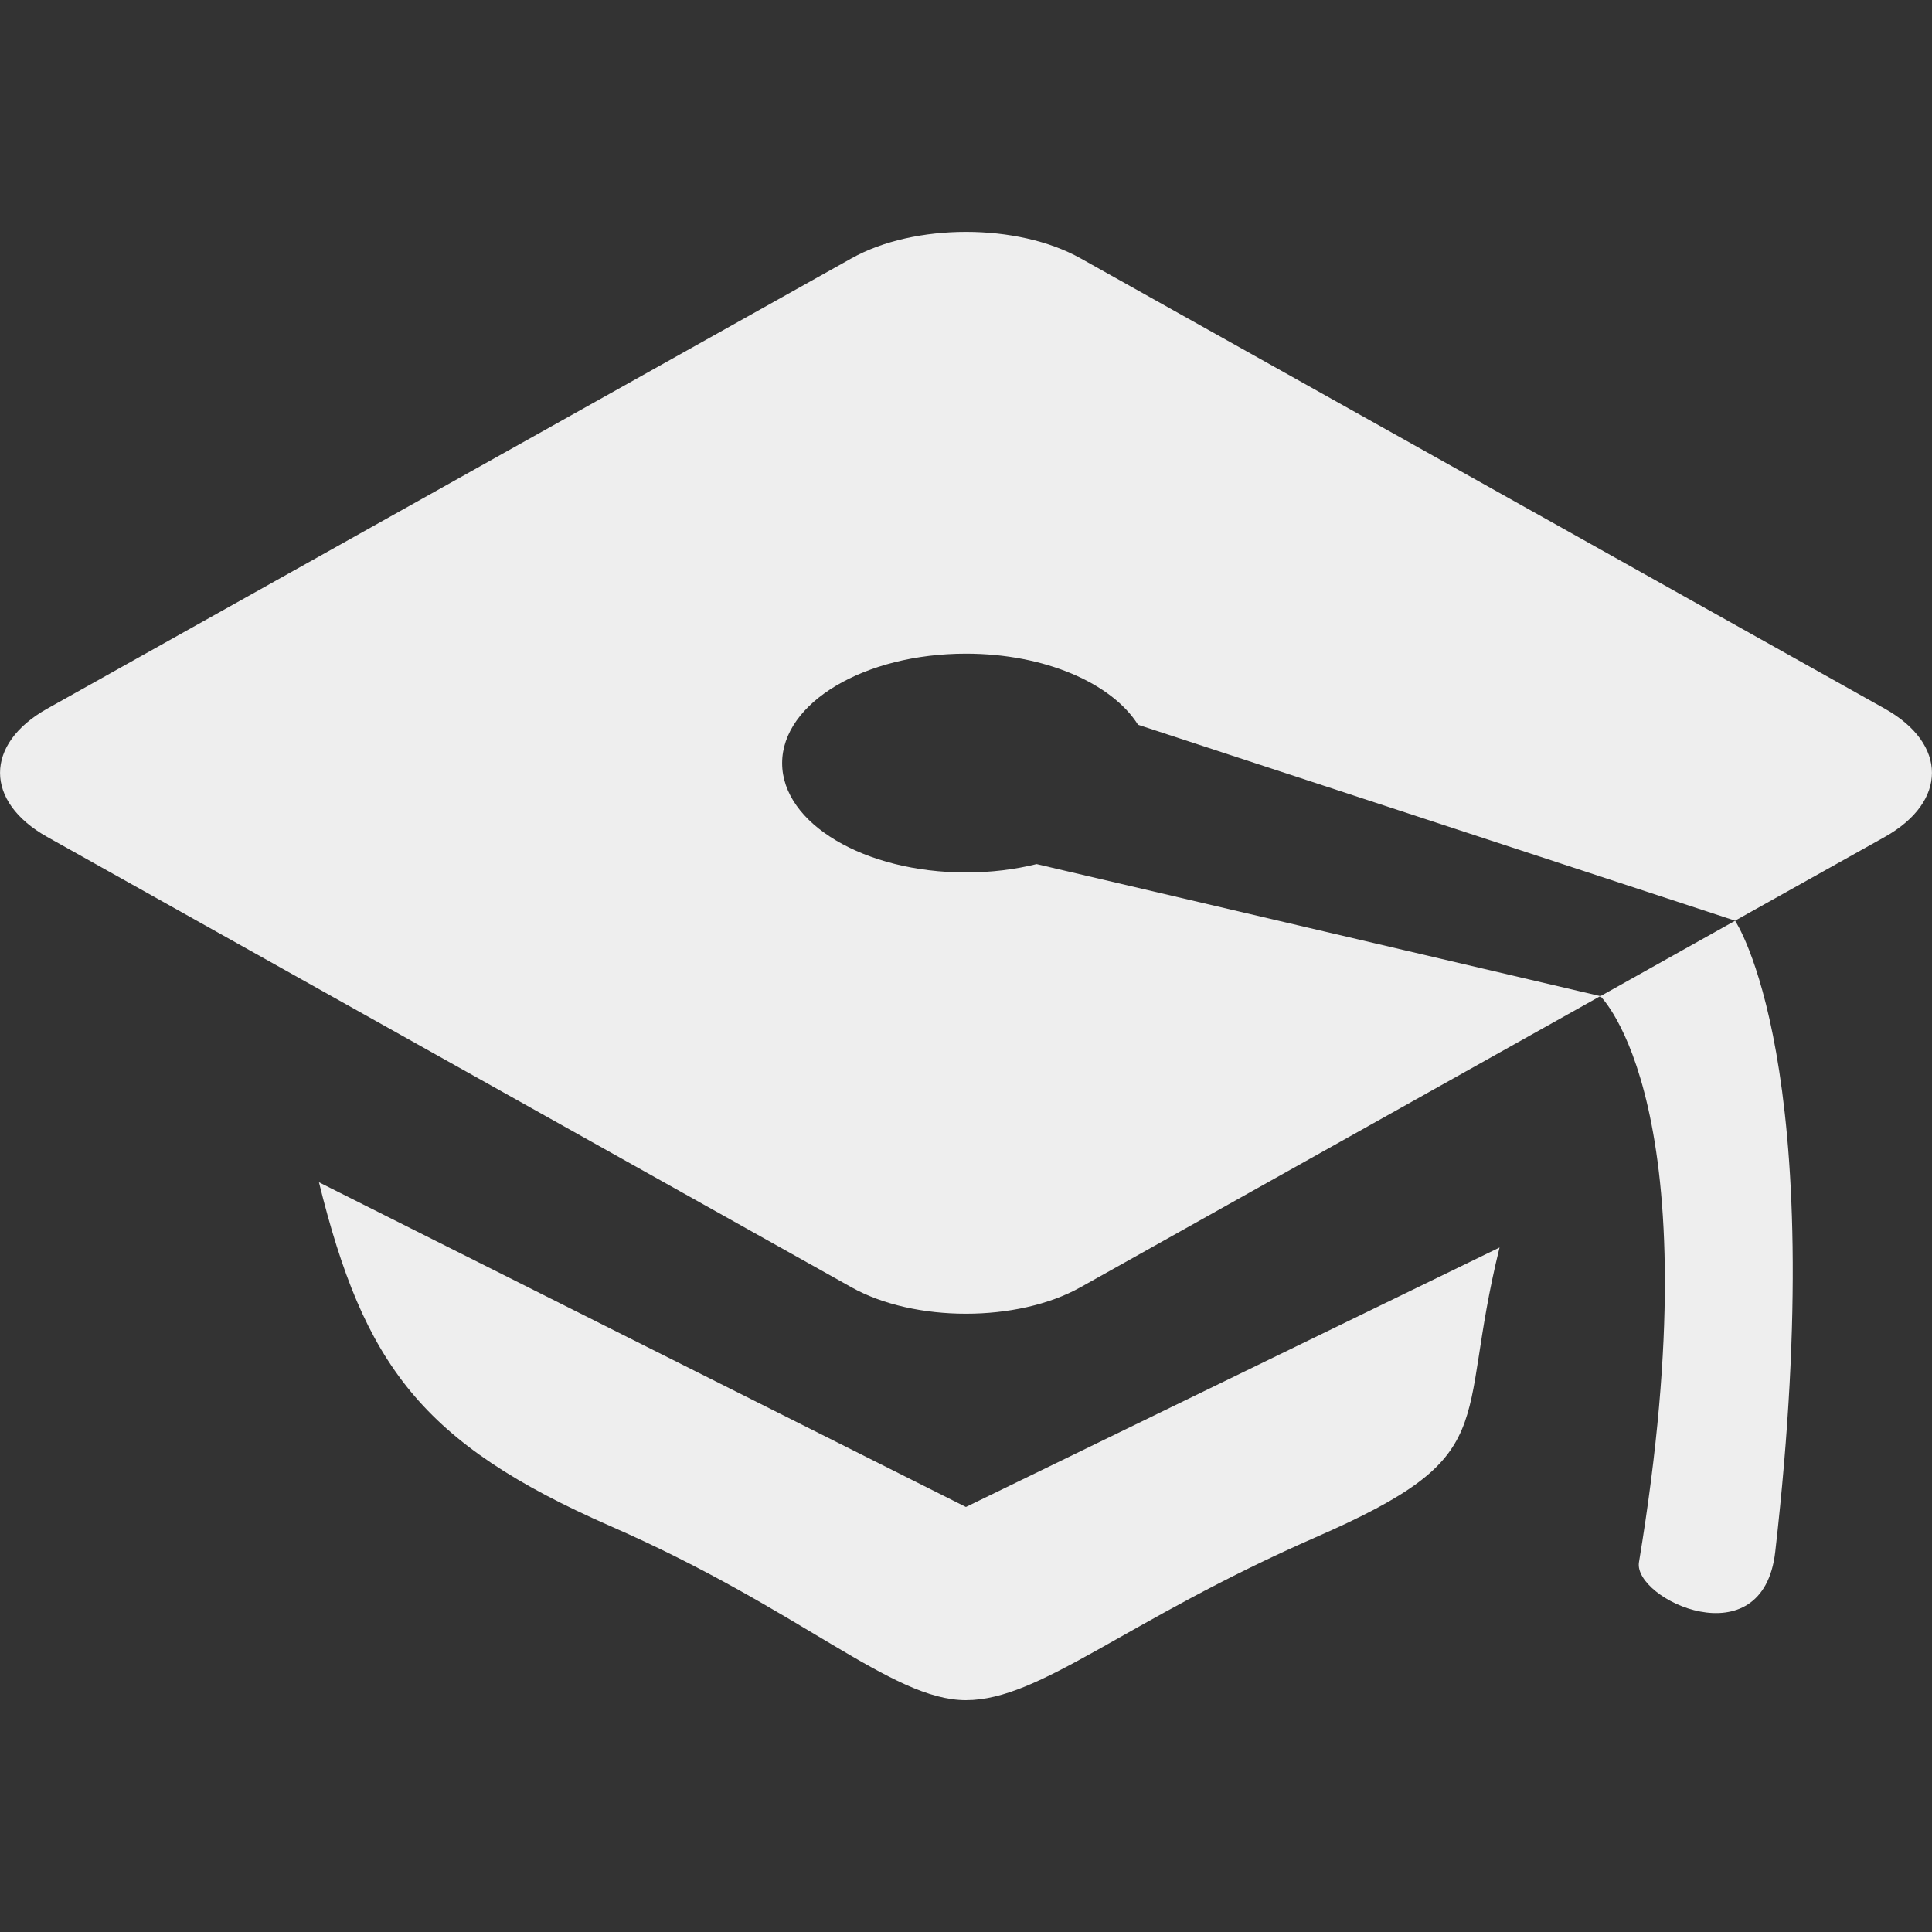 <?xml version="1.0" encoding="utf-8"?>
<!-- Generated by IcoMoon.io -->
<!DOCTYPE svg PUBLIC "-//W3C//DTD SVG 1.1//EN" "http://www.w3.org/Graphics/SVG/1.1/DTD/svg11.dtd">
<svg version="1.1" xmlns="http://www.w3.org/2000/svg" xmlns:xlink="http://www.w3.org/1999/xlink" width="24" height="24" viewBox="0 0 24 24">
	<rect x="0" y="0" width="24" height="24" fill="#333333" stroke="none"/>
	<path d="M3.962 14.686c0.557 2.257 1.265 3.241 3.626 4.274 2.363 1.032 3.485 2.16 4.411 2.16s1.976-0.986 4.339-2.021c2.363-1.031 1.733-1.348 2.29-3.602l-6.629 3.223-8.038-4.034zM23.413 8.803l-9.99-5.594c-0.782-0.438-2.063-0.438-2.845 0l-9.991 5.594c-0.782 0.438-0.782 1.156 0 1.594l9.99 5.594c0.782 0.438 2.063 0.438 2.845 0l6.458-3.617-7.003-1.64c-0.269 0.067-0.565 0.104-0.877 0.104-1.261 0-2.284-0.608-2.284-1.358s1.022-1.36 2.284-1.36c0.979 0 1.813 0.368 2.137 0.883l7.417 2.434 1.859-1.040c0.782-0.438 0.782-1.156 0-1.594zM20.36 19.406c-0.076 0.46 1.54 1.219 1.693-0.131 0.695-6.085-0.499-7.837-0.499-7.837l-1.674 0.937c0-0.001 1.42 1.35 0.48 7.031z" fill="#eeeeee" />
</svg>
